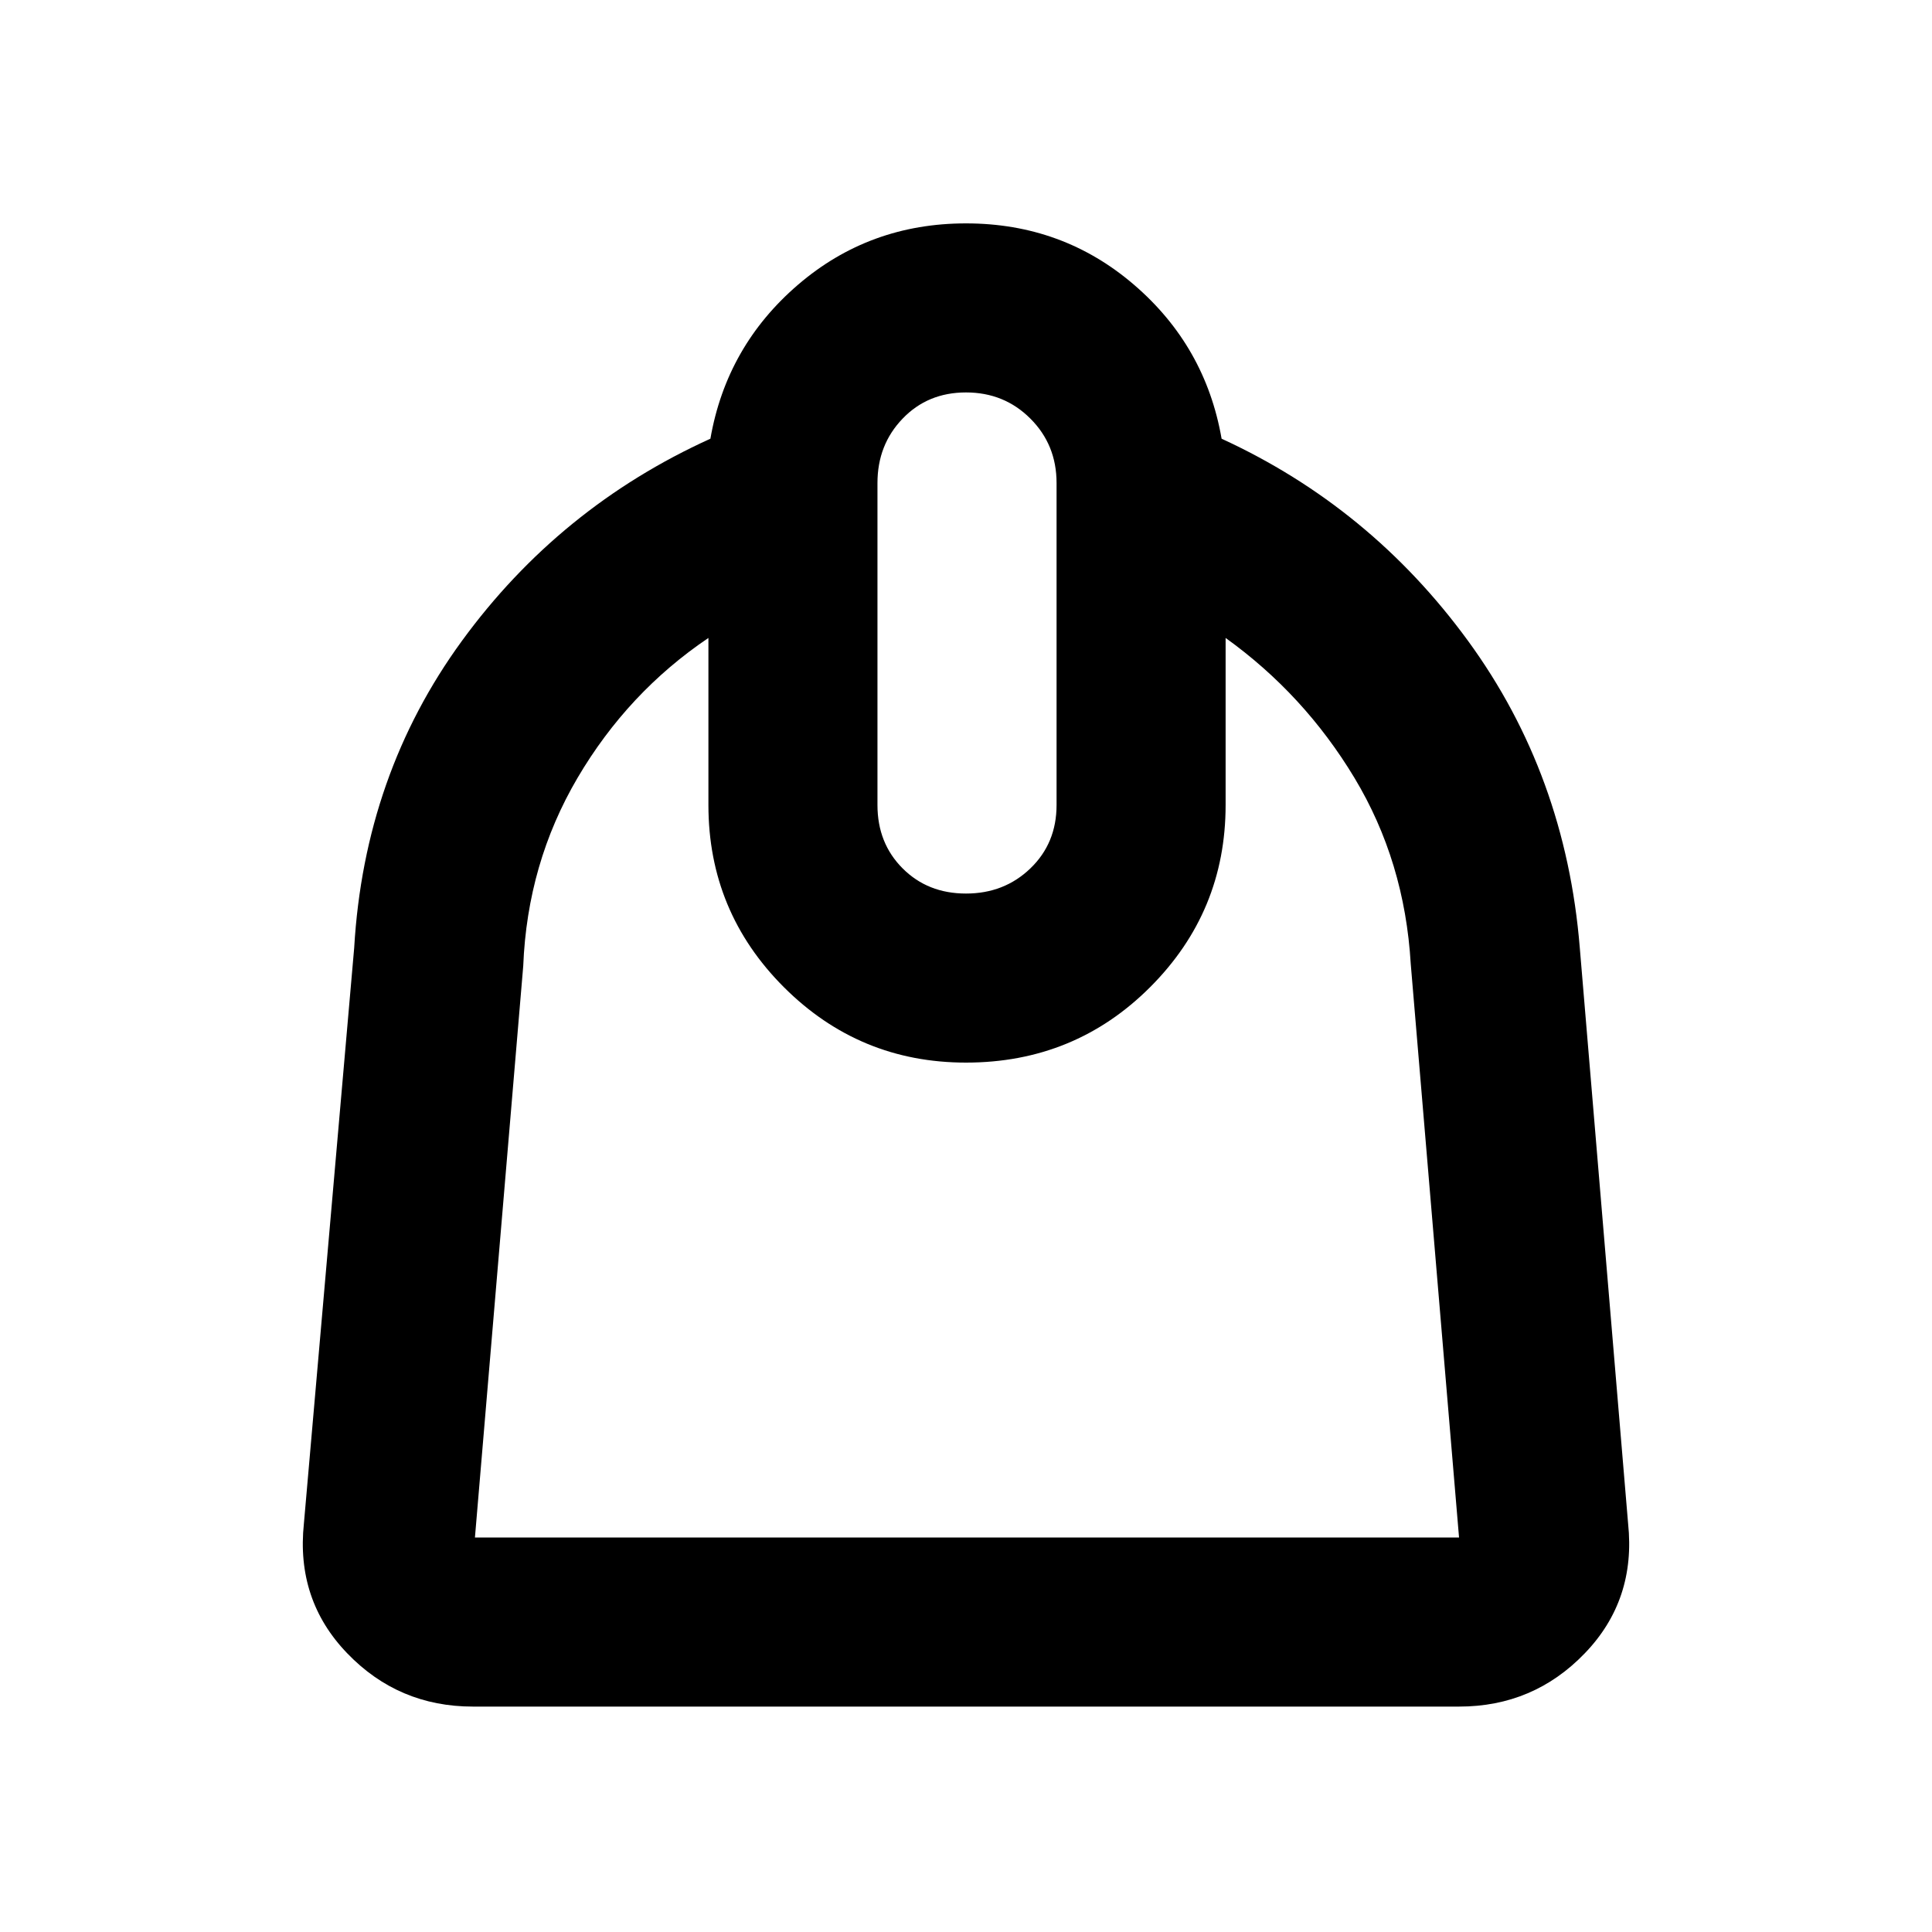<svg xmlns="http://www.w3.org/2000/svg" height="40" width="40"><path d="M9.792 35.333q-1.542 0-2.604-1.104-1.063-1.104-.896-2.687l1.041-11.917q.209-3.583 2.229-6.354 2.021-2.771 5.146-4.188.334-1.916 1.813-3.187Q18 4.625 20 4.625t3.479 1.271q1.479 1.271 1.813 3.187 3.083 1.417 5.104 4.188t2.312 6.354l1 11.917q.167 1.583-.896 2.687-1.062 1.104-2.604 1.104Zm.041-3.5h20.375l-1-11.875q-.125-2.125-1.166-3.854-1.042-1.729-2.667-2.896v3.459q0 2.208-1.563 3.771Q22.25 22 20 22q-2.208 0-3.771-1.562-1.562-1.563-1.562-3.771v-3.459Q13 14.333 11.958 16.104 10.917 17.875 10.833 20l-1 11.833ZM20 18.5q.792 0 1.333-.521.542-.521.542-1.312V10q0-.792-.542-1.333-.541-.542-1.333-.542-.792 0-1.312.542-.521.541-.521 1.333v6.667q0 .791.521 1.312.52.521 1.312.521Zm.083 3.5Z"/></svg>